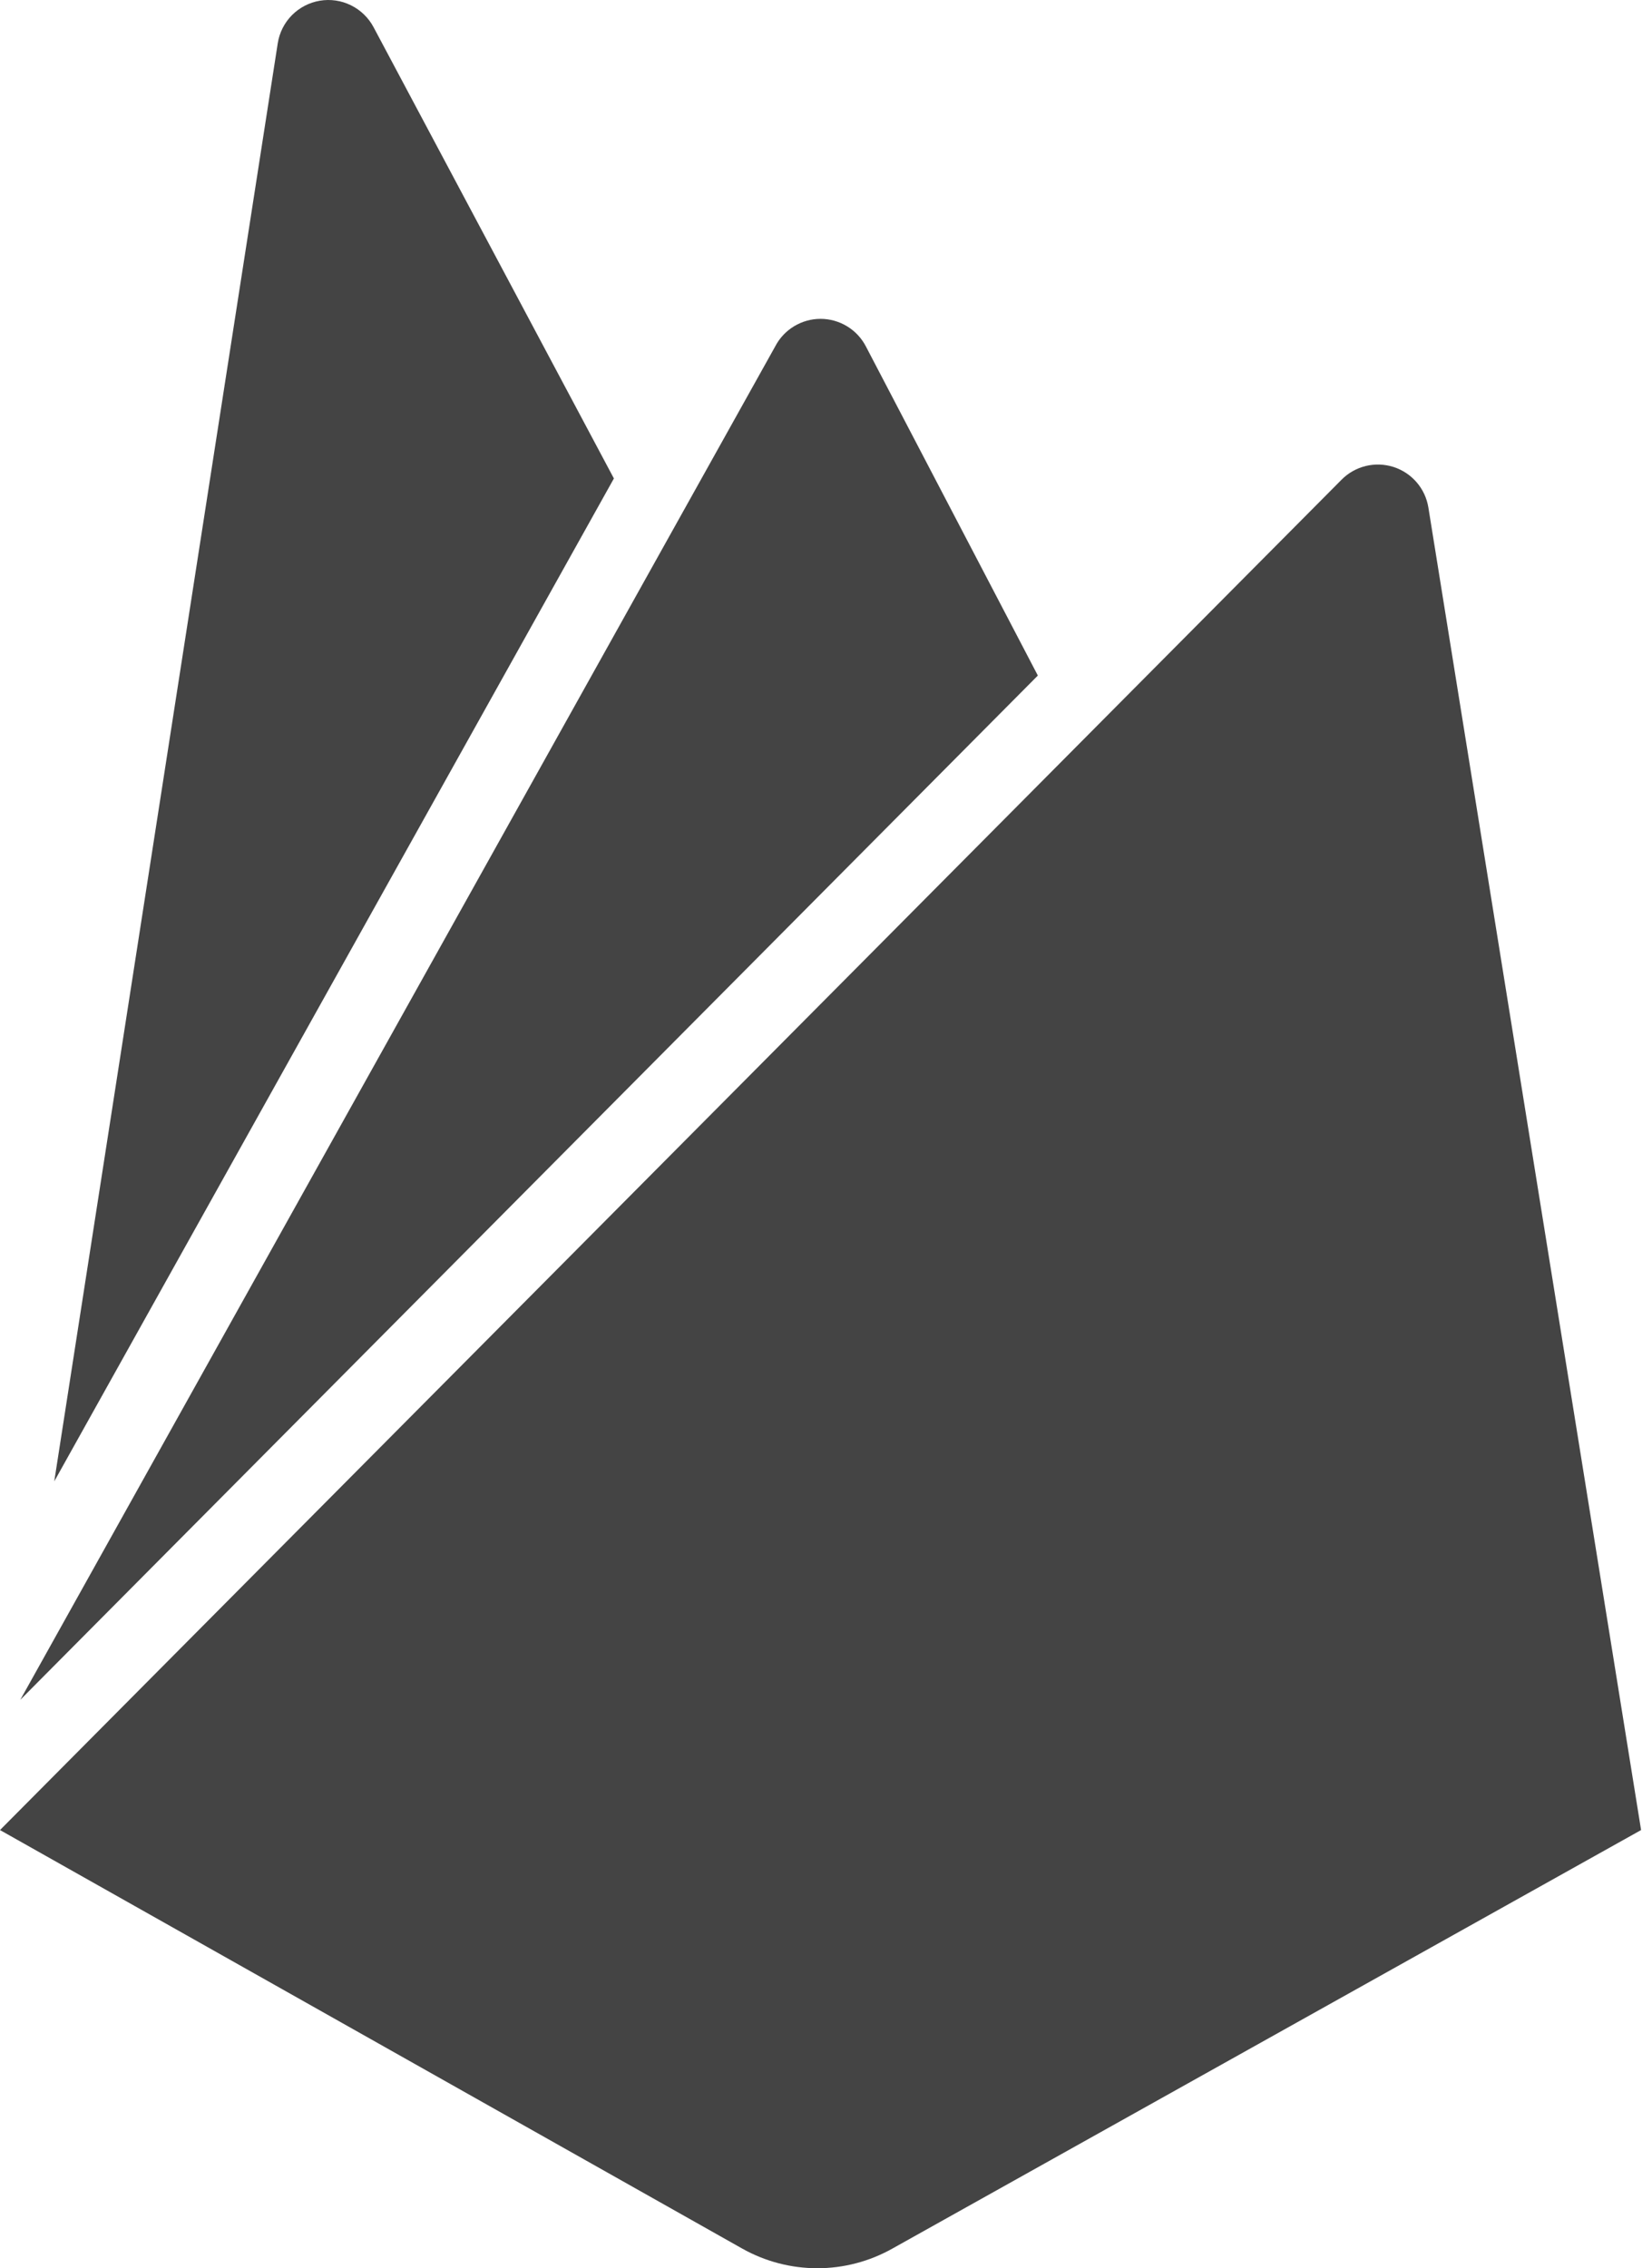<svg width="51" height="70" viewBox="0 0 51 70" fill="none" xmlns="http://www.w3.org/2000/svg">
<path d="M1.675 45.716L8.574 1.339C8.625 1.01 8.778 0.706 9.011 0.47C9.245 0.234 9.547 0.077 9.874 0.022C10.202 -0.033 10.539 0.016 10.836 0.164C11.134 0.311 11.378 0.548 11.534 0.842L18.952 14.766L1.675 45.716ZM50.663 56.477L44.096 15.66C44.049 15.373 43.924 15.104 43.734 14.884C43.544 14.664 43.297 14.5 43.02 14.411C42.742 14.323 42.446 14.312 42.164 14.381C41.881 14.45 41.623 14.595 41.418 14.802L0 56.477L22.917 69.395C23.624 69.791 24.421 70 25.232 70C26.043 70 26.84 69.791 27.546 69.395L50.663 56.477ZM32.04 20.848L26.732 10.692C26.599 10.435 26.398 10.22 26.151 10.07C25.904 9.92 25.621 9.84 25.331 9.84C25.042 9.84 24.759 9.92 24.512 10.07C24.265 10.22 24.064 10.435 23.931 10.692L0.627 52.457L32.04 20.848Z" fill="#444444"/>
</svg>
